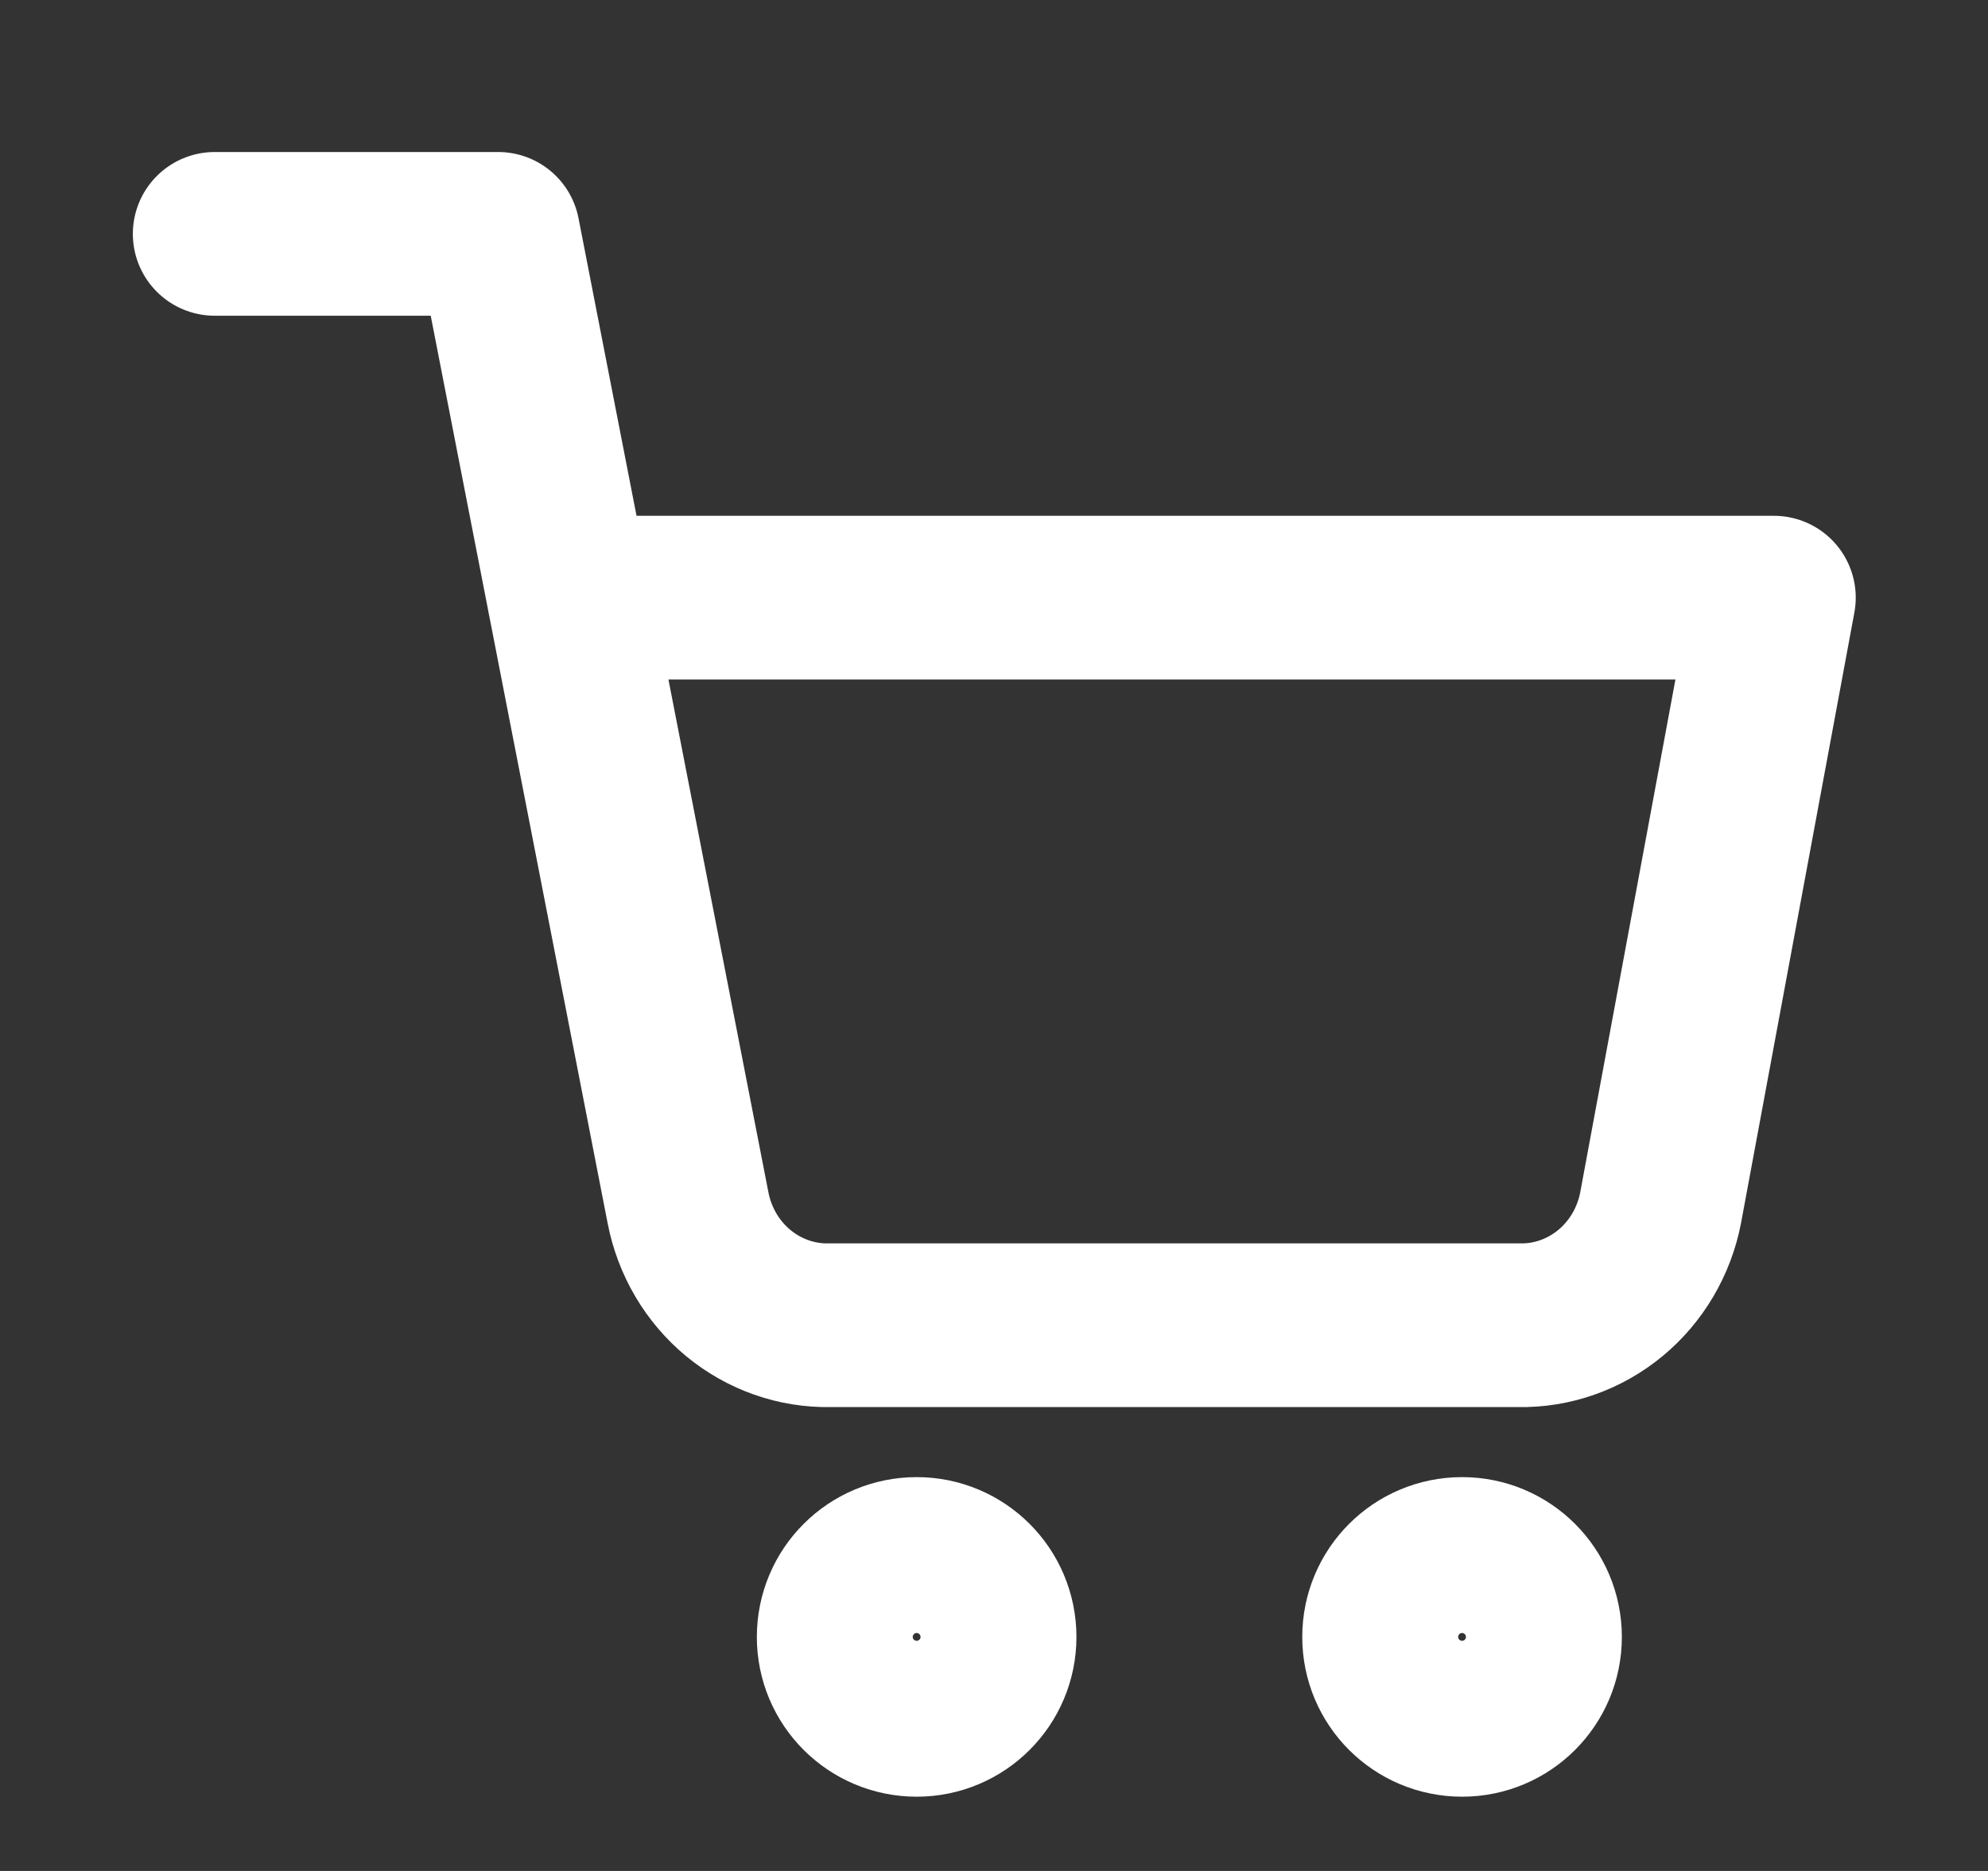 <svg width="17" height="16" viewBox="0 0 17 16" fill="none" xmlns="http://www.w3.org/2000/svg">
<rect x="0" y="0" width="17" height="16" fill="#333333" stroke="none"/>
<path d="M7.839 14.665C8.207 14.665 8.505 14.367 8.505 13.999C8.505 13.63 8.207 13.332 7.839 13.332C7.47 13.332 7.172 13.63 7.172 13.999C7.172 14.367 7.47 14.665 7.839 14.665Z" stroke="white" stroke-width="1.4" stroke-linecap="round" stroke-linejoin="round"/>
<path d="M12.503 14.665C12.871 14.665 13.169 14.367 13.169 13.999C13.169 13.63 12.871 13.332 12.503 13.332C12.134 13.332 11.836 13.63 11.836 13.999C11.836 14.367 12.134 14.665 12.503 14.665Z" stroke="white" stroke-width="1.4" stroke-linecap="round" stroke-linejoin="round"/>
<path d="M1.836 2H4.26L5.884 10.331C5.94 10.618 6.092 10.875 6.313 11.058C6.535 11.241 6.812 11.339 7.097 11.333H12.988C13.272 11.339 13.549 11.241 13.771 11.058C13.992 10.875 14.144 10.618 14.2 10.331L15.169 5.111H4.866" stroke="white" stroke-width="1.4" stroke-linecap="round" stroke-linejoin="round"/>
</svg>
